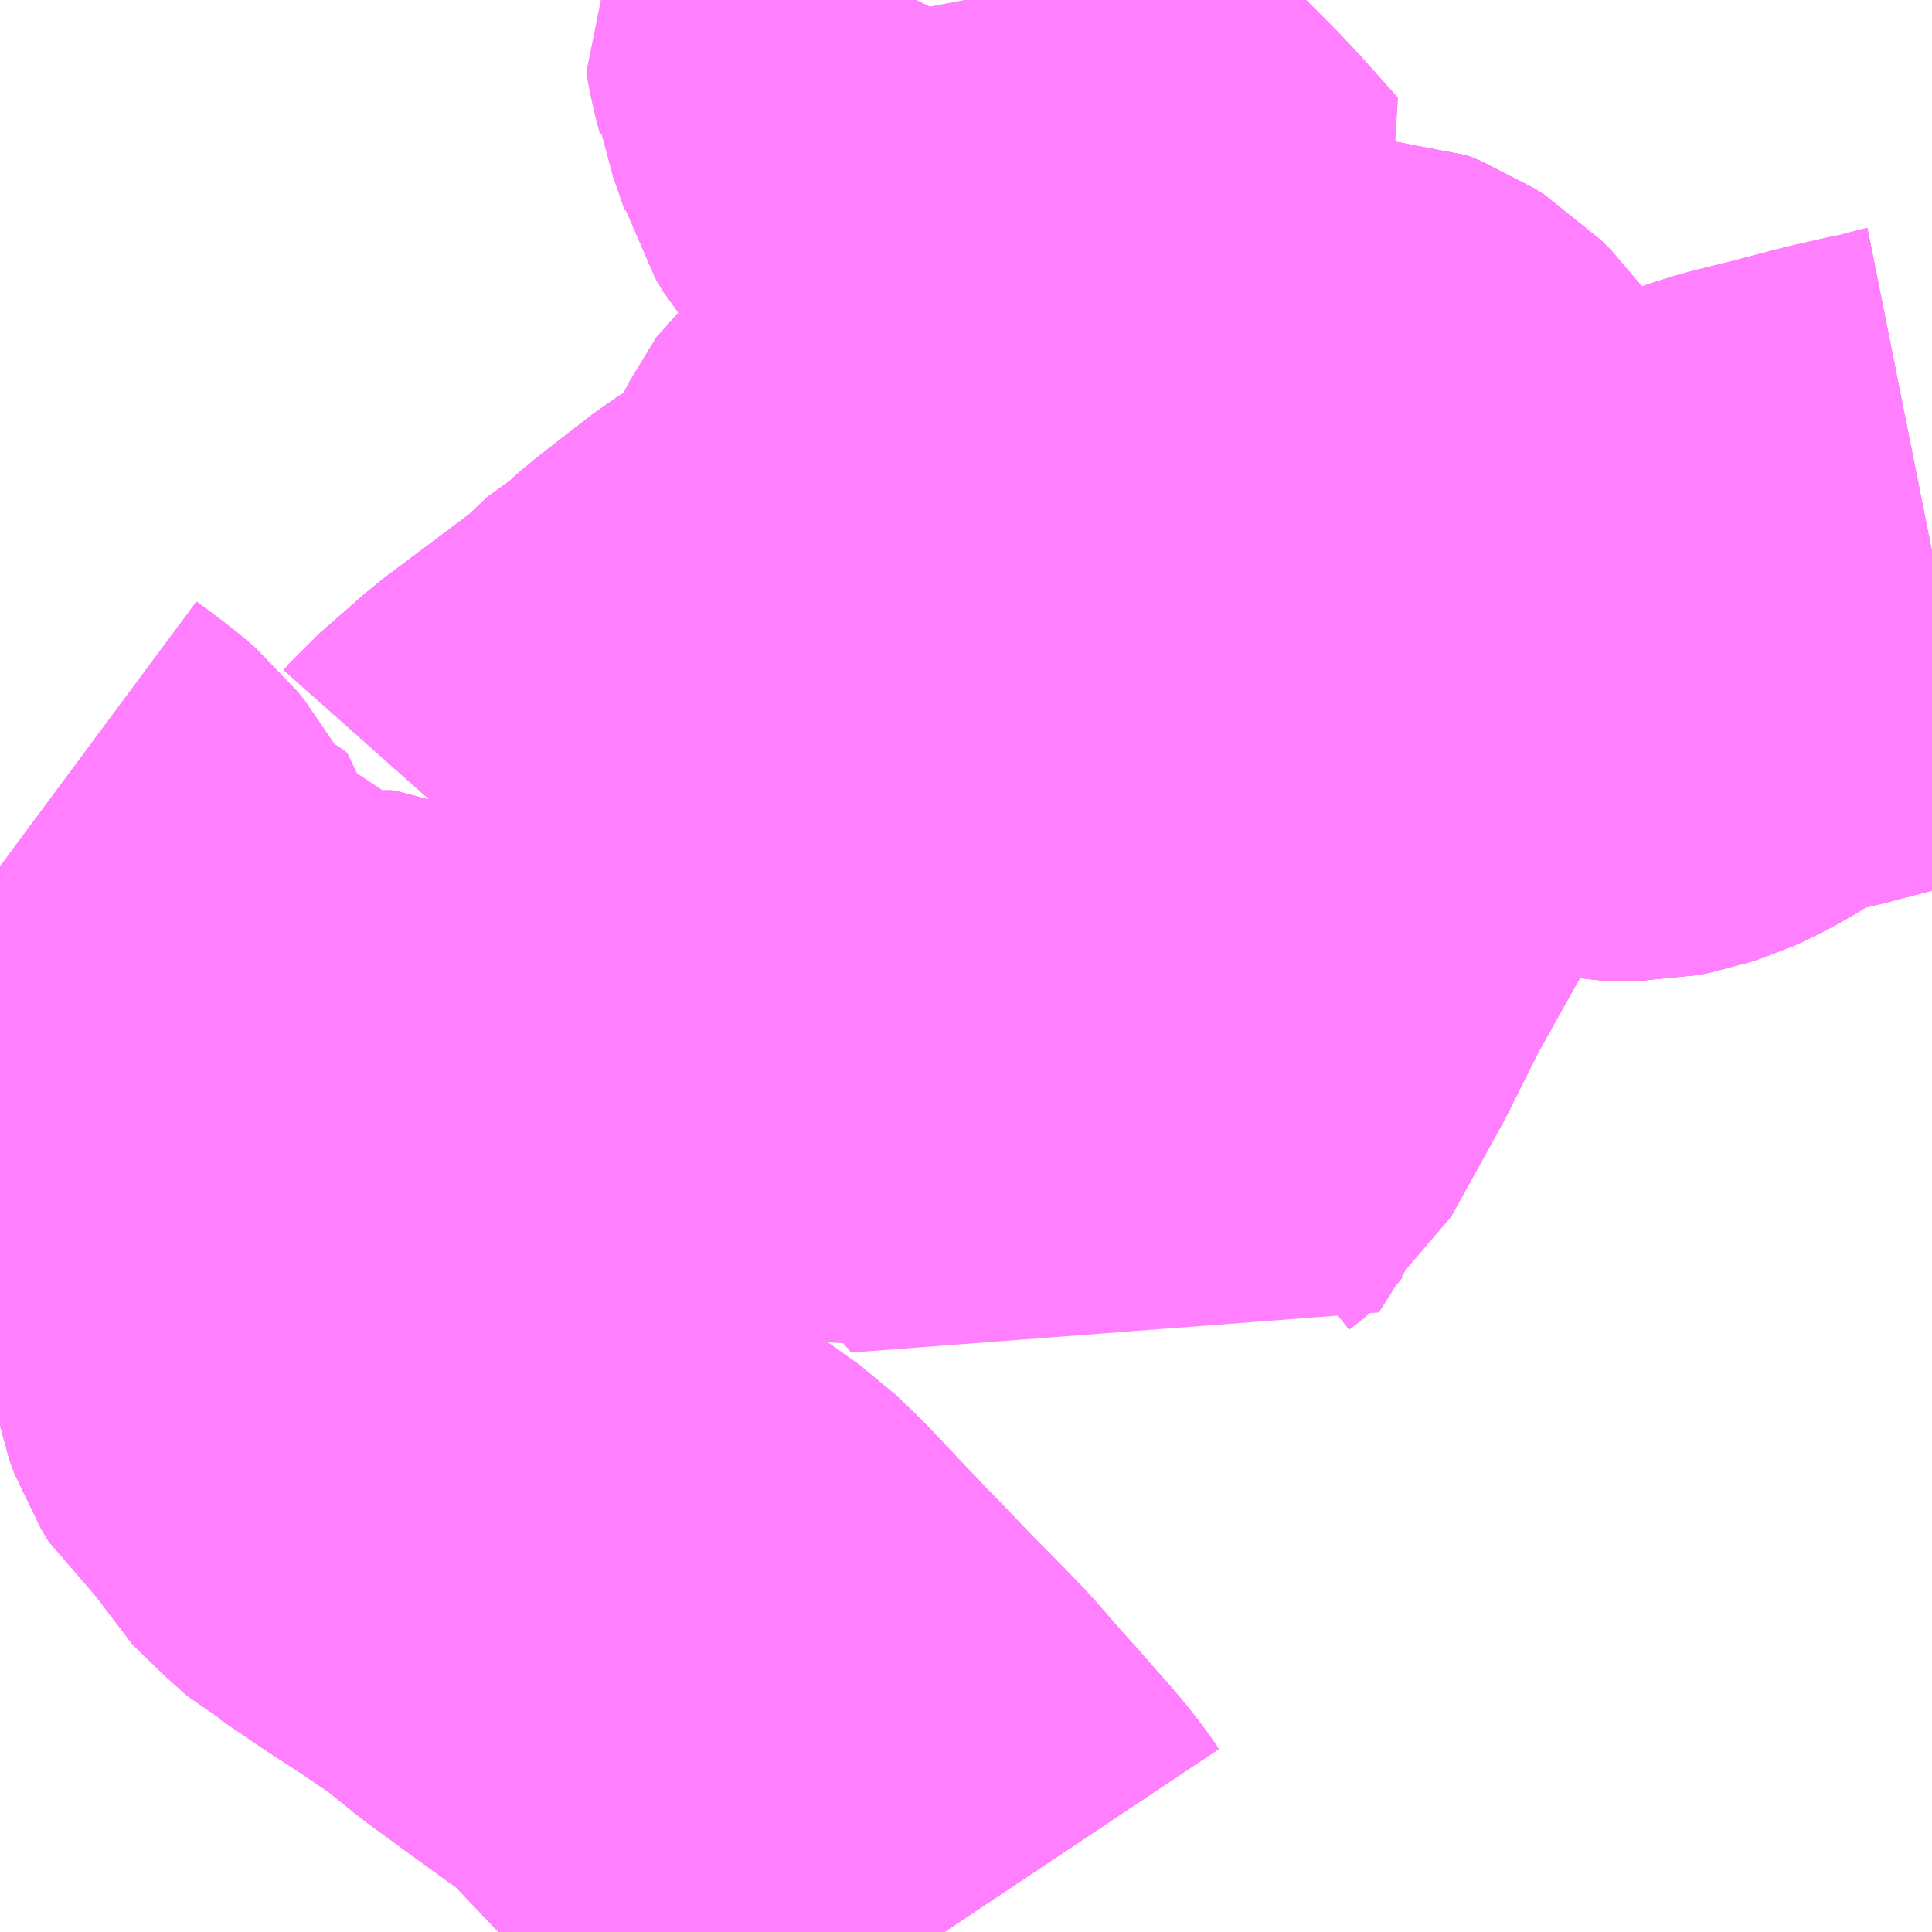 <?xml version="1.0" encoding="UTF-8"?>
<svg  xmlns="http://www.w3.org/2000/svg" xmlns:xlink="http://www.w3.org/1999/xlink" xmlns:go="http://purl.org/svgmap/profile" property="N07_001,N07_002,N07_003,N07_004,N07_005,N07_006,N07_007" viewBox="13836.182 -3583.74 2.197 2.197" go:dataArea="13836.181640625 -3583.740234375 2.197265625 2.197265625" >
<globalCoordinateSystem srsName="http://purl.org/crs/84" transform="matrix(100.0,0.0,0.0,-100.0,0.0,0.0)" />
<defs>
 <g id="p0" >
  <circle cx="0.0" cy="0.0" r="3" stroke="green" stroke-width="0.75" vector-effect="non-scaling-stroke" />
 </g>
</defs>
<g fill="none" fill-rule="evenodd" stroke="#FF00FF" stroke-width="0.75" opacity="0.5" vector-effect="non-scaling-stroke" stroke-linejoin="bevel" >
<path content="2,北杜市,大泉・長坂線,6.9,4.0,4.0," xlink:title="2" d="M13836.785,-3582.729L13836.739,-3582.66L13836.711,-3582.617L13836.704,-3582.61L13836.755,-3582.586L13836.777,-3582.573L13836.806,-3582.555L13836.832,-3582.535L13836.84,-3582.526L13836.842,-3582.518L13836.842,-3582.502L13836.836,-3582.49L13836.829,-3582.481L13836.82,-3582.475L13836.806,-3582.467L13836.785,-3582.461L13836.725,-3582.448L13836.706,-3582.443L13836.69,-3582.44L13836.674,-3582.437L13836.662,-3582.436L13836.652,-3582.438L13836.601,-3582.461L13836.581,-3582.469L13836.574,-3582.47L13836.568,-3582.469L13836.564,-3582.466L13836.556,-3582.457L13836.553,-3582.452L13836.551,-3582.447L13836.544,-3582.418L13836.54,-3582.4L13836.536,-3582.365L13836.536,-3582.28L13836.538,-3582.245L13836.544,-3582.211L13836.55,-3582.195L13836.559,-3582.18L13836.582,-3582.161L13836.594,-3582.139L13836.63,-3582.104L13836.636,-3582.099L13836.643,-3582.095L13836.69,-3582.063L13836.73,-3582.037L13836.78,-3582.003L13836.822,-3581.969L13836.859,-3581.942L13836.903,-3581.91L13836.941,-3581.883L13836.965,-3581.86L13837.036,-3581.785L13837.048,-3581.773L13837.09,-3581.729L13837.111,-3581.708L13837.144,-3581.674L13837.186,-3581.626L13837.189,-3581.623L13837.233,-3581.573L13837.247,-3581.556L13837.254,-3581.546L13837.256,-3581.543"/>
<path content="2,北杜市,大泉・長坂線,6.9,4.0,4.0," xlink:title="2" d="M13836.785,-3582.729L13836.751,-3582.748"/>
<path content="2,北杜市,大泉・長坂線,6.9,4.0,4.0," xlink:title="2" d="M13837.205,-3583.052L13837.189,-3583.037L13837.131,-3582.991L13837.118,-3582.985L13837.108,-3582.982L13837.097,-3582.979L13837.096,-3582.979L13837.085,-3582.972L13837.022,-3582.923L13836.995,-3582.899L13836.956,-3582.871L13836.947,-3582.86L13836.843,-3582.782L13836.834,-3582.774L13836.793,-3582.738L13836.785,-3582.729"/>
<path content="2,北杜市,大泉・長坂線,6.9,4.0,4.0," xlink:title="2" d="M13837.205,-3583.052L13837.224,-3583.071L13837.26,-3583.104L13837.303,-3583.147L13837.319,-3583.162L13837.383,-3583.224L13837.4,-3583.236L13837.416,-3583.245L13837.427,-3583.249L13837.438,-3583.252L13837.45,-3583.253L13837.458,-3583.254L13837.468,-3583.254L13837.5,-3583.243L13837.537,-3583.229L13837.549,-3583.225L13837.585,-3583.211L13837.601,-3583.206L13837.621,-3583.203L13837.638,-3583.206L13837.691,-3583.215L13837.711,-3583.215L13837.726,-3583.209L13837.737,-3583.202L13837.749,-3583.19L13837.757,-3583.179L13837.772,-3583.153L13837.777,-3583.148L13837.785,-3583.14L13837.81,-3583.123L13837.897,-3583.061L13837.915,-3583.048L13837.928,-3583.039L13837.953,-3583.024L13837.977,-3583.01L13837.995,-3583.003L13838.013,-3582.999L13838.039,-3582.999L13838.054,-3583.002L13838.069,-3583.007L13838.078,-3583.011L13838.095,-3583.02L13838.127,-3583.04L13838.152,-3583.053L13838.178,-3583.062L13838.197,-3583.068L13838.234,-3583.077L13838.303,-3583.095L13838.347,-3583.105L13838.359,-3583.107L13838.374,-3583.112L13838.379,-3583.113"/>
<path content="2,北杜市,大泉・長坂線,6.9,4.0,4.0," xlink:title="2" d="M13837.224,-3583.74L13837.221,-3583.734L13837.217,-3583.728L13837.222,-3583.702L13837.227,-3583.683L13837.228,-3583.676L13837.232,-3583.666L13837.237,-3583.652L13837.247,-3583.623L13837.249,-3583.616L13837.258,-3583.601L13837.269,-3583.588L13837.295,-3583.567L13837.313,-3583.554L13837.334,-3583.538L13837.364,-3583.513L13837.4,-3583.477L13837.431,-3583.446L13837.45,-3583.426L13837.492,-3583.379L13837.43,-3583.325L13837.397,-3583.294L13837.372,-3583.273L13837.344,-3583.243L13837.319,-3583.224L13837.313,-3583.217L13837.301,-3583.208L13837.262,-3583.172L13837.249,-3583.162L13837.226,-3583.124L13837.218,-3583.111L13837.208,-3583.089L13837.204,-3583.07L13837.205,-3583.052"/>
<path content="2,北杜市,小泉・長坂線,7.0,4.0,4.0," xlink:title="2" d="M13836.785,-3582.729L13836.793,-3582.738L13836.834,-3582.774L13836.843,-3582.782L13836.947,-3582.86L13836.956,-3582.871L13836.995,-3582.899L13837.022,-3582.923L13837.085,-3582.972L13837.096,-3582.979L13837.097,-3582.979L13837.108,-3582.982L13837.118,-3582.985L13837.131,-3582.991L13837.189,-3583.037L13837.205,-3583.052L13837.204,-3583.07L13837.208,-3583.089L13837.218,-3583.111L13837.226,-3583.124L13837.249,-3583.162L13837.262,-3583.172L13837.301,-3583.208L13837.313,-3583.217L13837.319,-3583.224L13837.344,-3583.243L13837.372,-3583.273L13837.397,-3583.294L13837.43,-3583.325L13837.492,-3583.379L13837.45,-3583.426L13837.431,-3583.446L13837.4,-3583.477L13837.364,-3583.513L13837.334,-3583.538L13837.313,-3583.554L13837.295,-3583.567L13837.269,-3583.588L13837.258,-3583.601L13837.249,-3583.616L13837.247,-3583.623L13837.237,-3583.652L13837.232,-3583.666L13837.228,-3583.676L13837.227,-3583.683L13837.222,-3583.702L13837.217,-3583.728L13837.221,-3583.734L13837.224,-3583.74"/>
<path content="2,北杜市,小泉・長坂線,7.0,4.0,4.0," xlink:title="2" d="M13836.751,-3582.748L13836.785,-3582.729"/>
<path content="2,北杜市,小泉・長坂線,7.0,4.0,4.0," xlink:title="2" d="M13838.359,-3583.107L13838.347,-3583.105L13838.303,-3583.095L13838.234,-3583.077L13838.197,-3583.068L13838.178,-3583.062L13838.152,-3583.053L13838.127,-3583.04L13838.095,-3583.02L13838.078,-3583.011L13838.069,-3583.007L13838.054,-3583.002L13838.039,-3582.999L13838.013,-3582.999L13837.995,-3583.003L13837.977,-3583.01L13837.953,-3583.024L13837.928,-3583.039L13837.915,-3583.048L13837.897,-3583.061L13837.81,-3583.123L13837.785,-3583.14L13837.777,-3583.148L13837.772,-3583.153L13837.757,-3583.179L13837.749,-3583.19L13837.737,-3583.202L13837.726,-3583.209L13837.711,-3583.215L13837.691,-3583.215L13837.638,-3583.206L13837.621,-3583.203L13837.639,-3583.172L13837.671,-3583.107L13837.682,-3583.08L13837.687,-3583.053L13837.697,-3582.977L13837.704,-3582.921L13837.705,-3582.914L13837.685,-3582.868L13837.675,-3582.851L13837.651,-3582.81L13837.647,-3582.803L13837.6,-3582.719L13837.561,-3582.641L13837.504,-3582.538L13837.486,-3582.524L13837.464,-3582.497L13837.433,-3582.448L13837.413,-3582.471L13837.4,-3582.497L13837.381,-3582.537L13837.375,-3582.552L13837.36,-3582.579L13837.353,-3582.589L13837.34,-3582.604L13837.328,-3582.62L13837.316,-3582.617L13837.309,-3582.614L13837.304,-3582.613L13837.265,-3582.602L13837.236,-3582.599L13837.219,-3582.596L13837.189,-3582.588L13837.175,-3582.586L13837.15,-3582.584L13837.14,-3582.586L13837.124,-3582.595L13837.118,-3582.599L13837.109,-3582.606L13837.108,-3582.607L13837.094,-3582.619L13837.03,-3582.681L13837.008,-3582.699L13837,-3582.703L13836.99,-3582.707L13836.969,-3582.708L13836.957,-3582.705L13836.929,-3582.695L13836.899,-3582.685L13836.894,-3582.685L13836.886,-3582.685L13836.878,-3582.685L13836.864,-3582.687L13836.862,-3582.688L13836.86,-3582.703L13836.86,-3582.708L13836.824,-3582.715L13836.799,-3582.722L13836.79,-3582.724L13836.785,-3582.729"/>
<path content="2,北杜市,小淵沢・長坂線,5.5,3.0,3.0," xlink:title="2" d="M13837.433,-3582.448L13837.464,-3582.497L13837.486,-3582.524L13837.504,-3582.538L13837.561,-3582.641L13837.6,-3582.719L13837.647,-3582.803L13837.651,-3582.81L13837.675,-3582.851L13837.685,-3582.868L13837.705,-3582.914L13837.704,-3582.921L13837.697,-3582.977L13837.687,-3583.053L13837.682,-3583.08L13837.671,-3583.107L13837.639,-3583.172L13837.621,-3583.203"/>
<path content="2,北杜市,小淵沢・長坂線,5.5,3.0,3.0," xlink:title="2" d="M13836.785,-3582.729L13836.751,-3582.748"/>
<path content="2,北杜市,小淵沢・長坂線,5.5,3.0,3.0," xlink:title="2" d="M13836.785,-3582.729L13836.739,-3582.66L13836.711,-3582.617L13836.704,-3582.61L13836.755,-3582.586L13836.777,-3582.573L13836.806,-3582.555L13836.832,-3582.535L13836.84,-3582.526L13836.842,-3582.518L13836.842,-3582.502L13836.836,-3582.49L13836.829,-3582.481L13836.82,-3582.475L13836.806,-3582.467L13836.785,-3582.461L13836.725,-3582.448L13836.706,-3582.443L13836.69,-3582.44L13836.674,-3582.437L13836.662,-3582.436L13836.652,-3582.438L13836.601,-3582.461L13836.581,-3582.469L13836.574,-3582.47L13836.568,-3582.469L13836.564,-3582.466L13836.556,-3582.457L13836.553,-3582.452L13836.533,-3582.459L13836.496,-3582.472L13836.488,-3582.476L13836.478,-3582.481L13836.474,-3582.484L13836.467,-3582.492L13836.458,-3582.503L13836.394,-3582.522L13836.386,-3582.524L13836.34,-3582.537L13836.331,-3582.543L13836.329,-3582.545L13836.324,-3582.552L13836.32,-3582.563L13836.315,-3582.588L13836.312,-3582.618L13836.308,-3582.622L13836.279,-3582.632L13836.271,-3582.642L13836.248,-3582.688L13836.236,-3582.709L13836.228,-3582.719L13836.213,-3582.732L13836.182,-3582.755"/>
<path content="2,北杜市,小淵沢・長坂線,5.5,3.0,3.0," xlink:title="2" d="M13837.621,-3583.203L13837.638,-3583.206L13837.691,-3583.215L13837.711,-3583.215L13837.726,-3583.209L13837.737,-3583.202L13837.749,-3583.19L13837.757,-3583.179L13837.772,-3583.153L13837.777,-3583.148L13837.785,-3583.14L13837.81,-3583.123L13837.897,-3583.061L13837.915,-3583.048L13837.928,-3583.039L13837.953,-3583.024L13837.977,-3583.01L13837.995,-3583.003L13838.013,-3582.999L13838.039,-3582.999L13838.054,-3583.002L13838.069,-3583.007L13838.078,-3583.011L13838.095,-3583.02L13838.127,-3583.04L13838.152,-3583.053L13838.178,-3583.062L13838.197,-3583.068L13838.234,-3583.077L13838.303,-3583.095L13838.347,-3583.105L13838.359,-3583.107"/>
<path content="2,北杜市,小淵沢・長坂線,5.5,3.0,3.0," xlink:title="2" d="M13837.621,-3583.203L13837.601,-3583.206L13837.585,-3583.211L13837.549,-3583.225L13837.537,-3583.229L13837.5,-3583.243L13837.468,-3583.254L13837.458,-3583.254L13837.45,-3583.253L13837.438,-3583.252L13837.427,-3583.249L13837.416,-3583.245L13837.4,-3583.236L13837.383,-3583.224L13837.319,-3583.162L13837.303,-3583.147L13837.26,-3583.104L13837.224,-3583.071L13837.205,-3583.052L13837.189,-3583.037L13837.131,-3582.991L13837.118,-3582.985L13837.108,-3582.982L13837.097,-3582.979L13837.096,-3582.979L13837.085,-3582.972L13837.022,-3582.923L13836.995,-3582.899L13836.956,-3582.871L13836.947,-3582.86L13836.843,-3582.782L13836.834,-3582.774L13836.793,-3582.738L13836.785,-3582.729"/>
<path content="3,北杜市,北杜市バス　南部巡回線,10.0,8.0,8.0," xlink:title="3" d="M13838.379,-3583.113L13838.374,-3583.112L13838.359,-3583.107L13838.347,-3583.105L13838.303,-3583.095L13838.234,-3583.077L13838.197,-3583.068L13838.178,-3583.062L13838.152,-3583.053L13838.127,-3583.04L13838.095,-3583.02L13838.078,-3583.011L13838.069,-3583.007L13838.054,-3583.002L13838.039,-3582.999L13838.013,-3582.999L13837.995,-3583.003L13837.977,-3583.01L13837.953,-3583.024L13837.928,-3583.039L13837.915,-3583.048L13837.897,-3583.061L13837.81,-3583.123L13837.785,-3583.14L13837.777,-3583.148L13837.772,-3583.153L13837.757,-3583.179L13837.749,-3583.19L13837.737,-3583.202L13837.726,-3583.209L13837.711,-3583.215L13837.691,-3583.215L13837.638,-3583.206L13837.621,-3583.203L13837.601,-3583.206L13837.585,-3583.211L13837.549,-3583.225L13837.537,-3583.229L13837.5,-3583.243L13837.468,-3583.254L13837.458,-3583.254L13837.45,-3583.253L13837.438,-3583.252L13837.427,-3583.249L13837.416,-3583.245L13837.4,-3583.236L13837.383,-3583.224L13837.319,-3583.162L13837.303,-3583.147L13837.26,-3583.104L13837.224,-3583.071L13837.205,-3583.052L13837.189,-3583.037L13837.131,-3582.991L13837.118,-3582.985L13837.108,-3582.982L13837.097,-3582.979L13837.096,-3582.979L13837.085,-3582.972L13837.022,-3582.923L13836.995,-3582.899L13836.956,-3582.871L13836.947,-3582.86L13836.843,-3582.782L13836.834,-3582.774L13836.793,-3582.738L13836.785,-3582.729"/>
<path content="3,北杜市,北杜市バス　南部巡回線,10.0,8.0,8.0," xlink:title="3" d="M13836.785,-3582.729L13836.739,-3582.66L13836.711,-3582.617L13836.704,-3582.61L13836.755,-3582.586L13836.777,-3582.573L13836.806,-3582.555L13836.832,-3582.535L13836.84,-3582.526L13836.842,-3582.518L13836.842,-3582.502L13836.836,-3582.49L13836.829,-3582.481L13836.82,-3582.475L13836.806,-3582.467L13836.785,-3582.461L13836.725,-3582.448L13836.706,-3582.443L13836.69,-3582.44L13836.674,-3582.437L13836.662,-3582.436L13836.652,-3582.438L13836.601,-3582.461L13836.581,-3582.469L13836.574,-3582.47L13836.568,-3582.469L13836.564,-3582.466L13836.556,-3582.457L13836.553,-3582.452L13836.551,-3582.447L13836.544,-3582.418L13836.54,-3582.4L13836.536,-3582.365L13836.536,-3582.28L13836.538,-3582.245L13836.544,-3582.211L13836.55,-3582.195L13836.559,-3582.18L13836.582,-3582.161L13836.594,-3582.139L13836.63,-3582.104L13836.636,-3582.099L13836.643,-3582.095L13836.69,-3582.063L13836.73,-3582.037L13836.78,-3582.003L13836.822,-3581.969L13836.859,-3581.942L13836.903,-3581.91L13836.941,-3581.883L13836.965,-3581.86L13837.036,-3581.785L13837.048,-3581.773L13837.09,-3581.729L13837.111,-3581.708L13837.144,-3581.674L13837.186,-3581.626L13837.189,-3581.623L13837.233,-3581.573L13837.247,-3581.556L13837.254,-3581.546L13837.256,-3581.543"/>
<path content="3,北杜市,北杜市バス　南部巡回線,10.0,8.0,8.0," xlink:title="3" d="M13836.785,-3582.729L13836.751,-3582.748"/>
<path content="3,北杜市,北杜市バス　清里・長坂線,4.5,3.0,3.0," xlink:title="3" d="M13838.379,-3583.113L13838.374,-3583.112L13838.359,-3583.107L13838.347,-3583.105L13838.303,-3583.095L13838.234,-3583.077L13838.197,-3583.068L13838.178,-3583.062L13838.152,-3583.053L13838.127,-3583.04L13838.095,-3583.02L13838.078,-3583.011L13838.069,-3583.007L13838.054,-3583.002L13838.039,-3582.999L13838.013,-3582.999L13837.995,-3583.003L13837.977,-3583.01L13837.953,-3583.024L13837.928,-3583.039L13837.915,-3583.048L13837.897,-3583.061L13837.81,-3583.123L13837.785,-3583.14L13837.777,-3583.148L13837.772,-3583.153L13837.757,-3583.179L13837.749,-3583.19L13837.737,-3583.202L13837.726,-3583.209L13837.711,-3583.215L13837.691,-3583.215L13837.638,-3583.206L13837.621,-3583.203L13837.601,-3583.206L13837.585,-3583.211L13837.549,-3583.225L13837.537,-3583.229L13837.5,-3583.243L13837.468,-3583.254L13837.458,-3583.254L13837.45,-3583.253L13837.438,-3583.252L13837.427,-3583.249L13837.416,-3583.245L13837.4,-3583.236L13837.383,-3583.224L13837.319,-3583.162L13837.303,-3583.147L13837.26,-3583.104L13837.224,-3583.071L13837.205,-3583.052L13837.189,-3583.037L13837.131,-3582.991L13837.118,-3582.985L13837.108,-3582.982L13837.097,-3582.979L13837.096,-3582.979L13837.085,-3582.972L13837.022,-3582.923L13836.995,-3582.899L13836.956,-3582.871L13836.947,-3582.86L13836.843,-3582.782L13836.834,-3582.774L13836.793,-3582.738L13836.785,-3582.729"/>
<path content="3,北杜市,北杜市バス　清里・長坂線,4.5,3.0,3.0," xlink:title="3" d="M13836.785,-3582.729L13836.739,-3582.66L13836.711,-3582.617L13836.704,-3582.61L13836.755,-3582.586L13836.777,-3582.573L13836.806,-3582.555L13836.832,-3582.535L13836.84,-3582.526L13836.842,-3582.518L13836.842,-3582.502L13836.836,-3582.49L13836.829,-3582.481L13836.82,-3582.475L13836.806,-3582.467L13836.785,-3582.461L13836.725,-3582.448L13836.706,-3582.443L13836.69,-3582.44L13836.674,-3582.437L13836.662,-3582.436L13836.652,-3582.438L13836.601,-3582.461L13836.581,-3582.469L13836.574,-3582.47L13836.568,-3582.469L13836.564,-3582.466L13836.556,-3582.457L13836.553,-3582.452L13836.551,-3582.447L13836.544,-3582.418L13836.54,-3582.4L13836.536,-3582.365L13836.536,-3582.28L13836.538,-3582.245L13836.544,-3582.211L13836.55,-3582.195L13836.559,-3582.18L13836.582,-3582.161L13836.594,-3582.139L13836.63,-3582.104L13836.636,-3582.099L13836.643,-3582.095L13836.69,-3582.063L13836.73,-3582.037L13836.78,-3582.003L13836.822,-3581.969L13836.859,-3581.942L13836.903,-3581.91L13836.941,-3581.883L13836.965,-3581.86L13837.036,-3581.785L13837.048,-3581.773L13837.09,-3581.729L13837.111,-3581.708L13837.144,-3581.674L13837.186,-3581.626L13837.189,-3581.623L13837.233,-3581.573L13837.247,-3581.556L13837.254,-3581.546L13837.256,-3581.543"/>
<path content="3,北杜市,北杜市バス　清里・長坂線,4.5,3.0,3.0," xlink:title="3" d="M13836.785,-3582.729L13836.751,-3582.748"/>
</g>
</svg>
